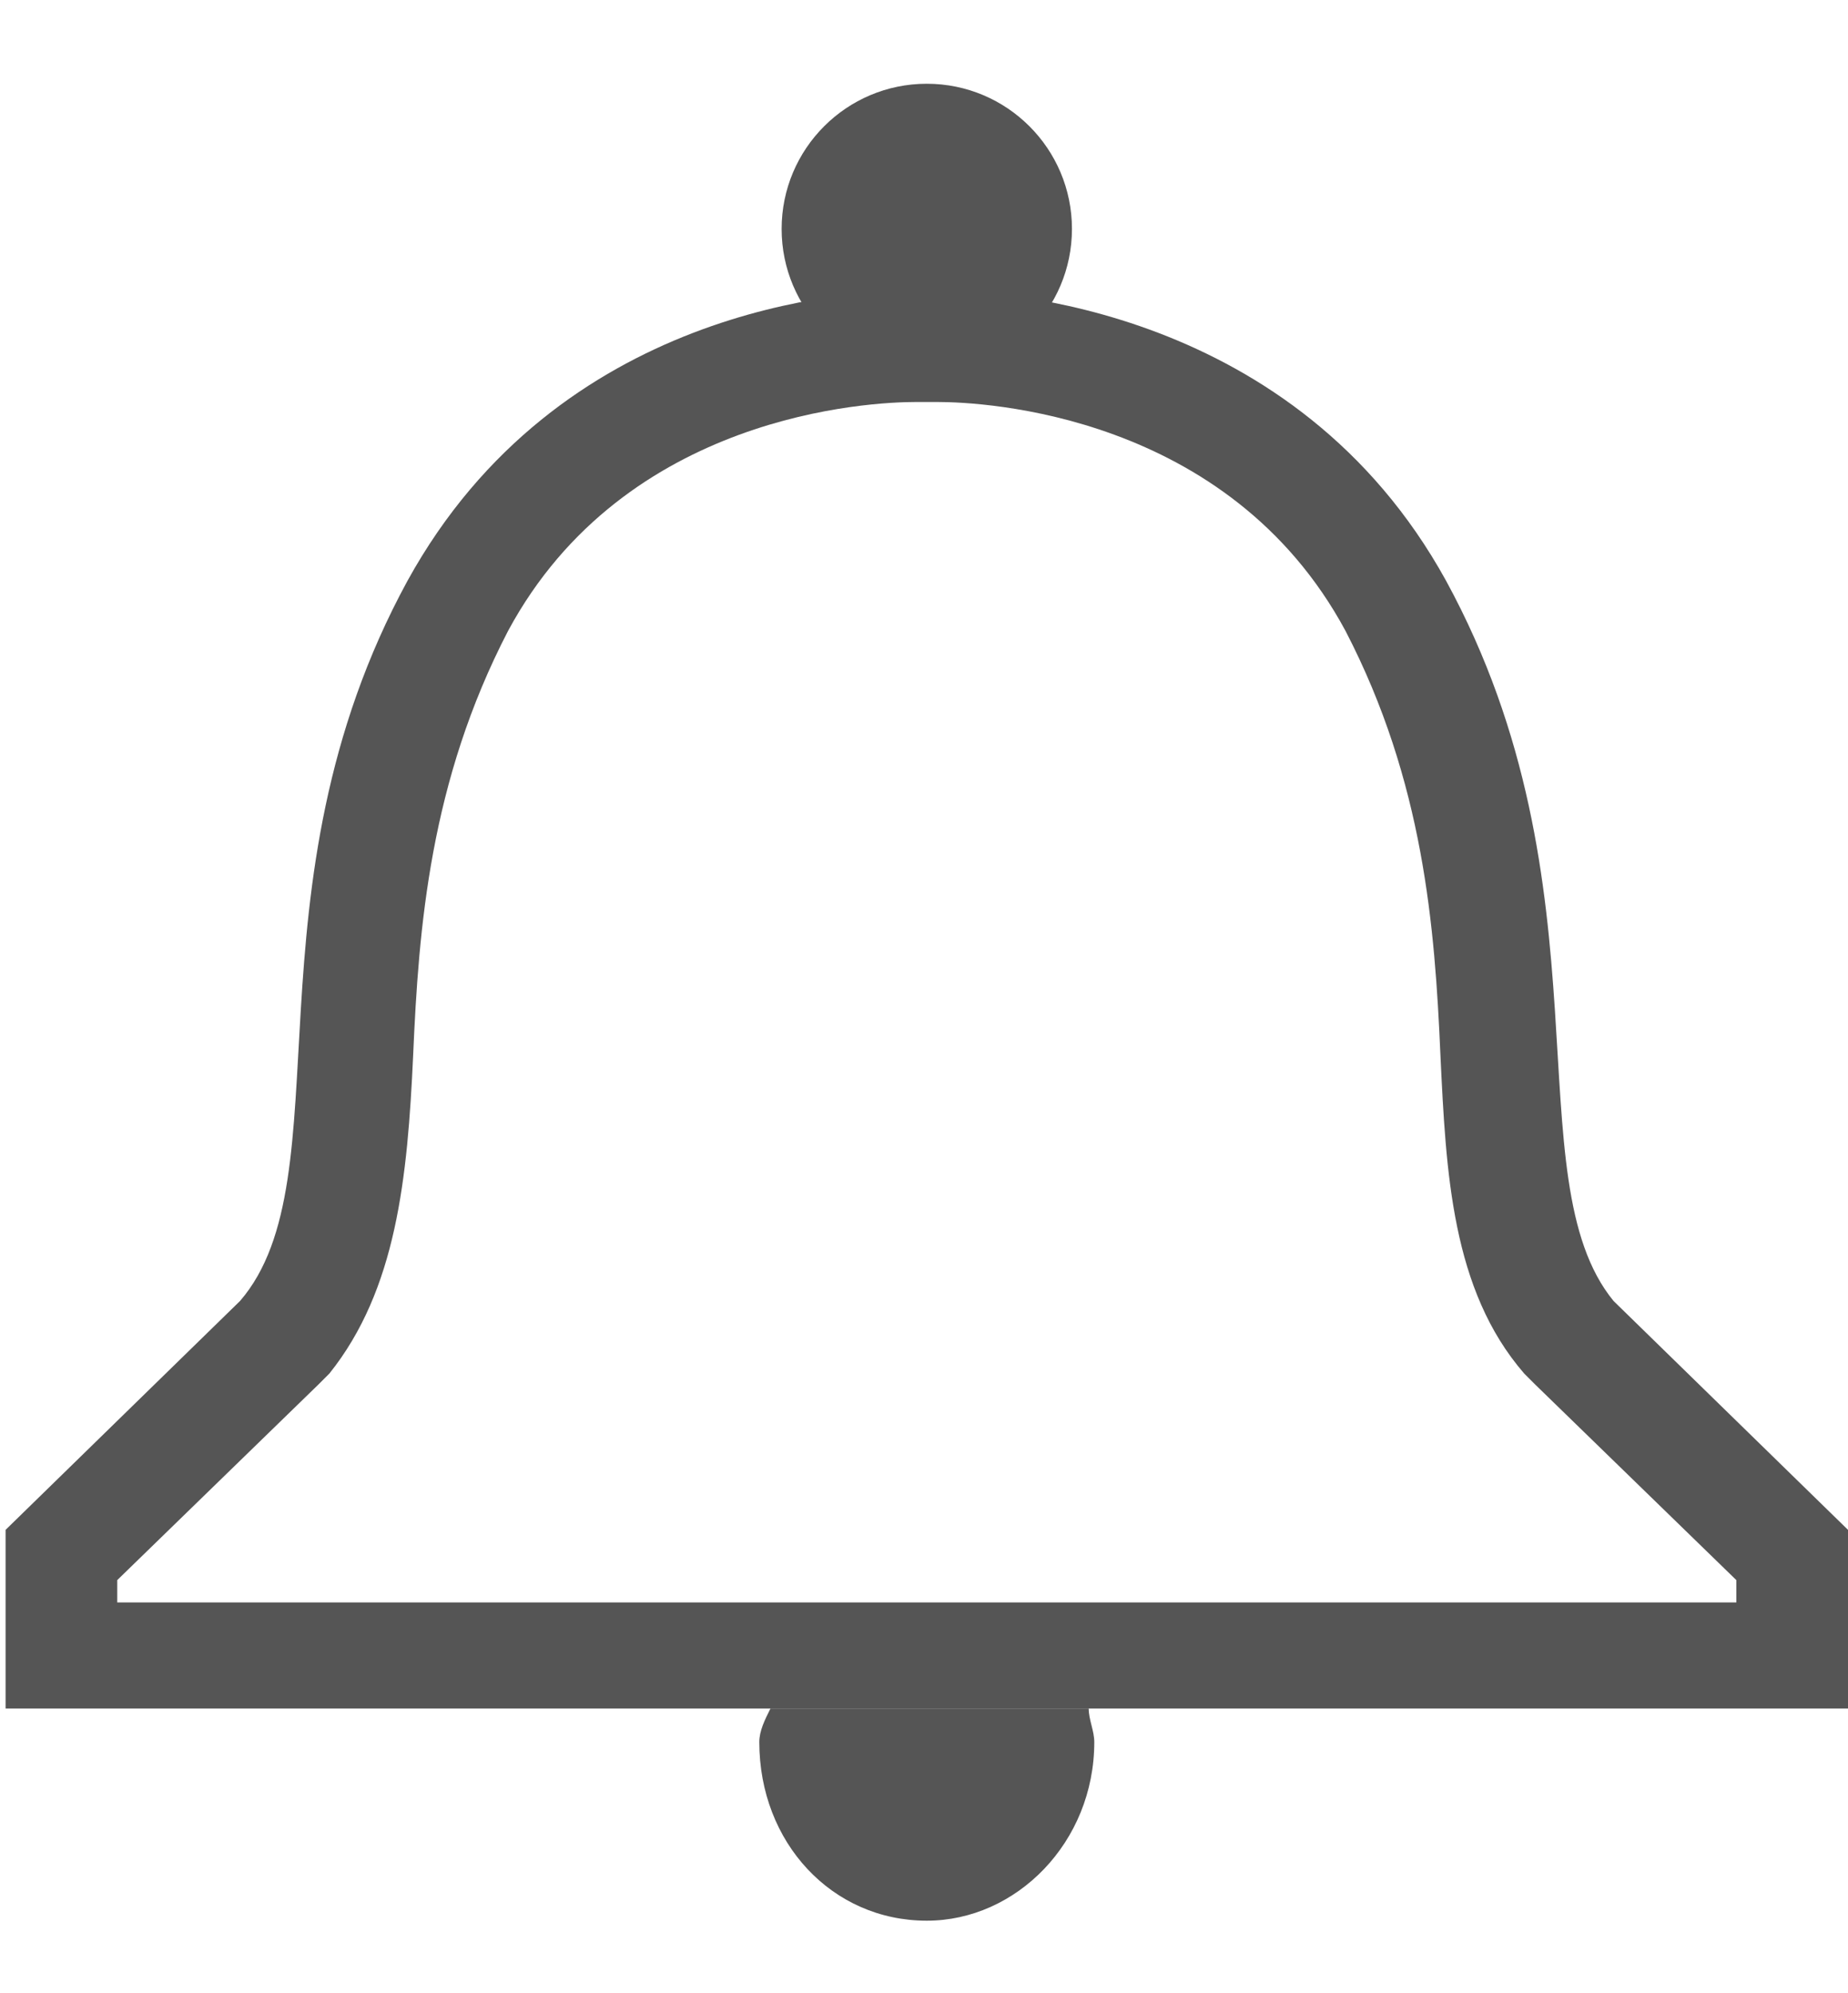 <?xml version="1.0" encoding="utf-8"?>
<!-- Generator: Adobe Illustrator 22.0.0, SVG Export Plug-In . SVG Version: 6.00 Build 0)  -->
<svg version="1.1" id="레이어_1" xmlns="http://www.w3.org/2000/svg" xmlns:xlink="http://www.w3.org/1999/xlink" x="0px"
	 y="0px" viewBox="0 0 33.1 35.7" style="enable-background:new 0 0 33.1 35.7;" xml:space="preserve">
<style type="text/css">
	.st0{fill:#555555;}
</style>
<g>
	<g>
		<path class="st0" d="M13.6,31.2c0,1.8,1.3,3.2,3,3.2c1.6,0,3-1.4,3-3.2c0-0.2-0.1-0.4-0.1-0.6h-5.7C13.7,30.8,13.6,31,13.6,31.2z"
			/>
	</g>
	<g>
		<circle class="st0" cx="16.6" cy="4.1" r="2.6"/>
	</g>
	<g>
		<path class="st0" d="M16.8,7.2c0.8,0,5.2,0.2,7.3,4.1c1.4,2.7,1.6,5.3,1.7,7.6c0.1,2.1,0.2,4.2,1.5,5.7l0.1,0.1l0.1,0.1l3.6,3.5
			v0.4H20.4h-7.6H2.1v-0.4l3.6-3.5l0.1-0.1l0.1-0.1c1.2-1.5,1.4-3.5,1.5-5.7c0.1-2.3,0.3-4.9,1.7-7.6c2.1-3.9,6.5-4.1,7.3-4.1l0.1,0
			l0.1,0l0.1,0L16.8,7.2 M16.8,5.2c-0.1,0-0.1,0-0.2,0c0,0-0.1,0-0.2,0c-1.2,0-6.4,0.3-9.1,5.2c-3,5.5-1.1,10.7-3,12.9l-4.2,4.1v3.2
			h12.7h7.6h12.7v-3.2l-4.2-4.1c-1.8-2.2,0-7.4-3-12.9C23.2,5.5,17.9,5.2,16.8,5.2L16.8,5.2z"/>
	</g>
</g>
</svg>
